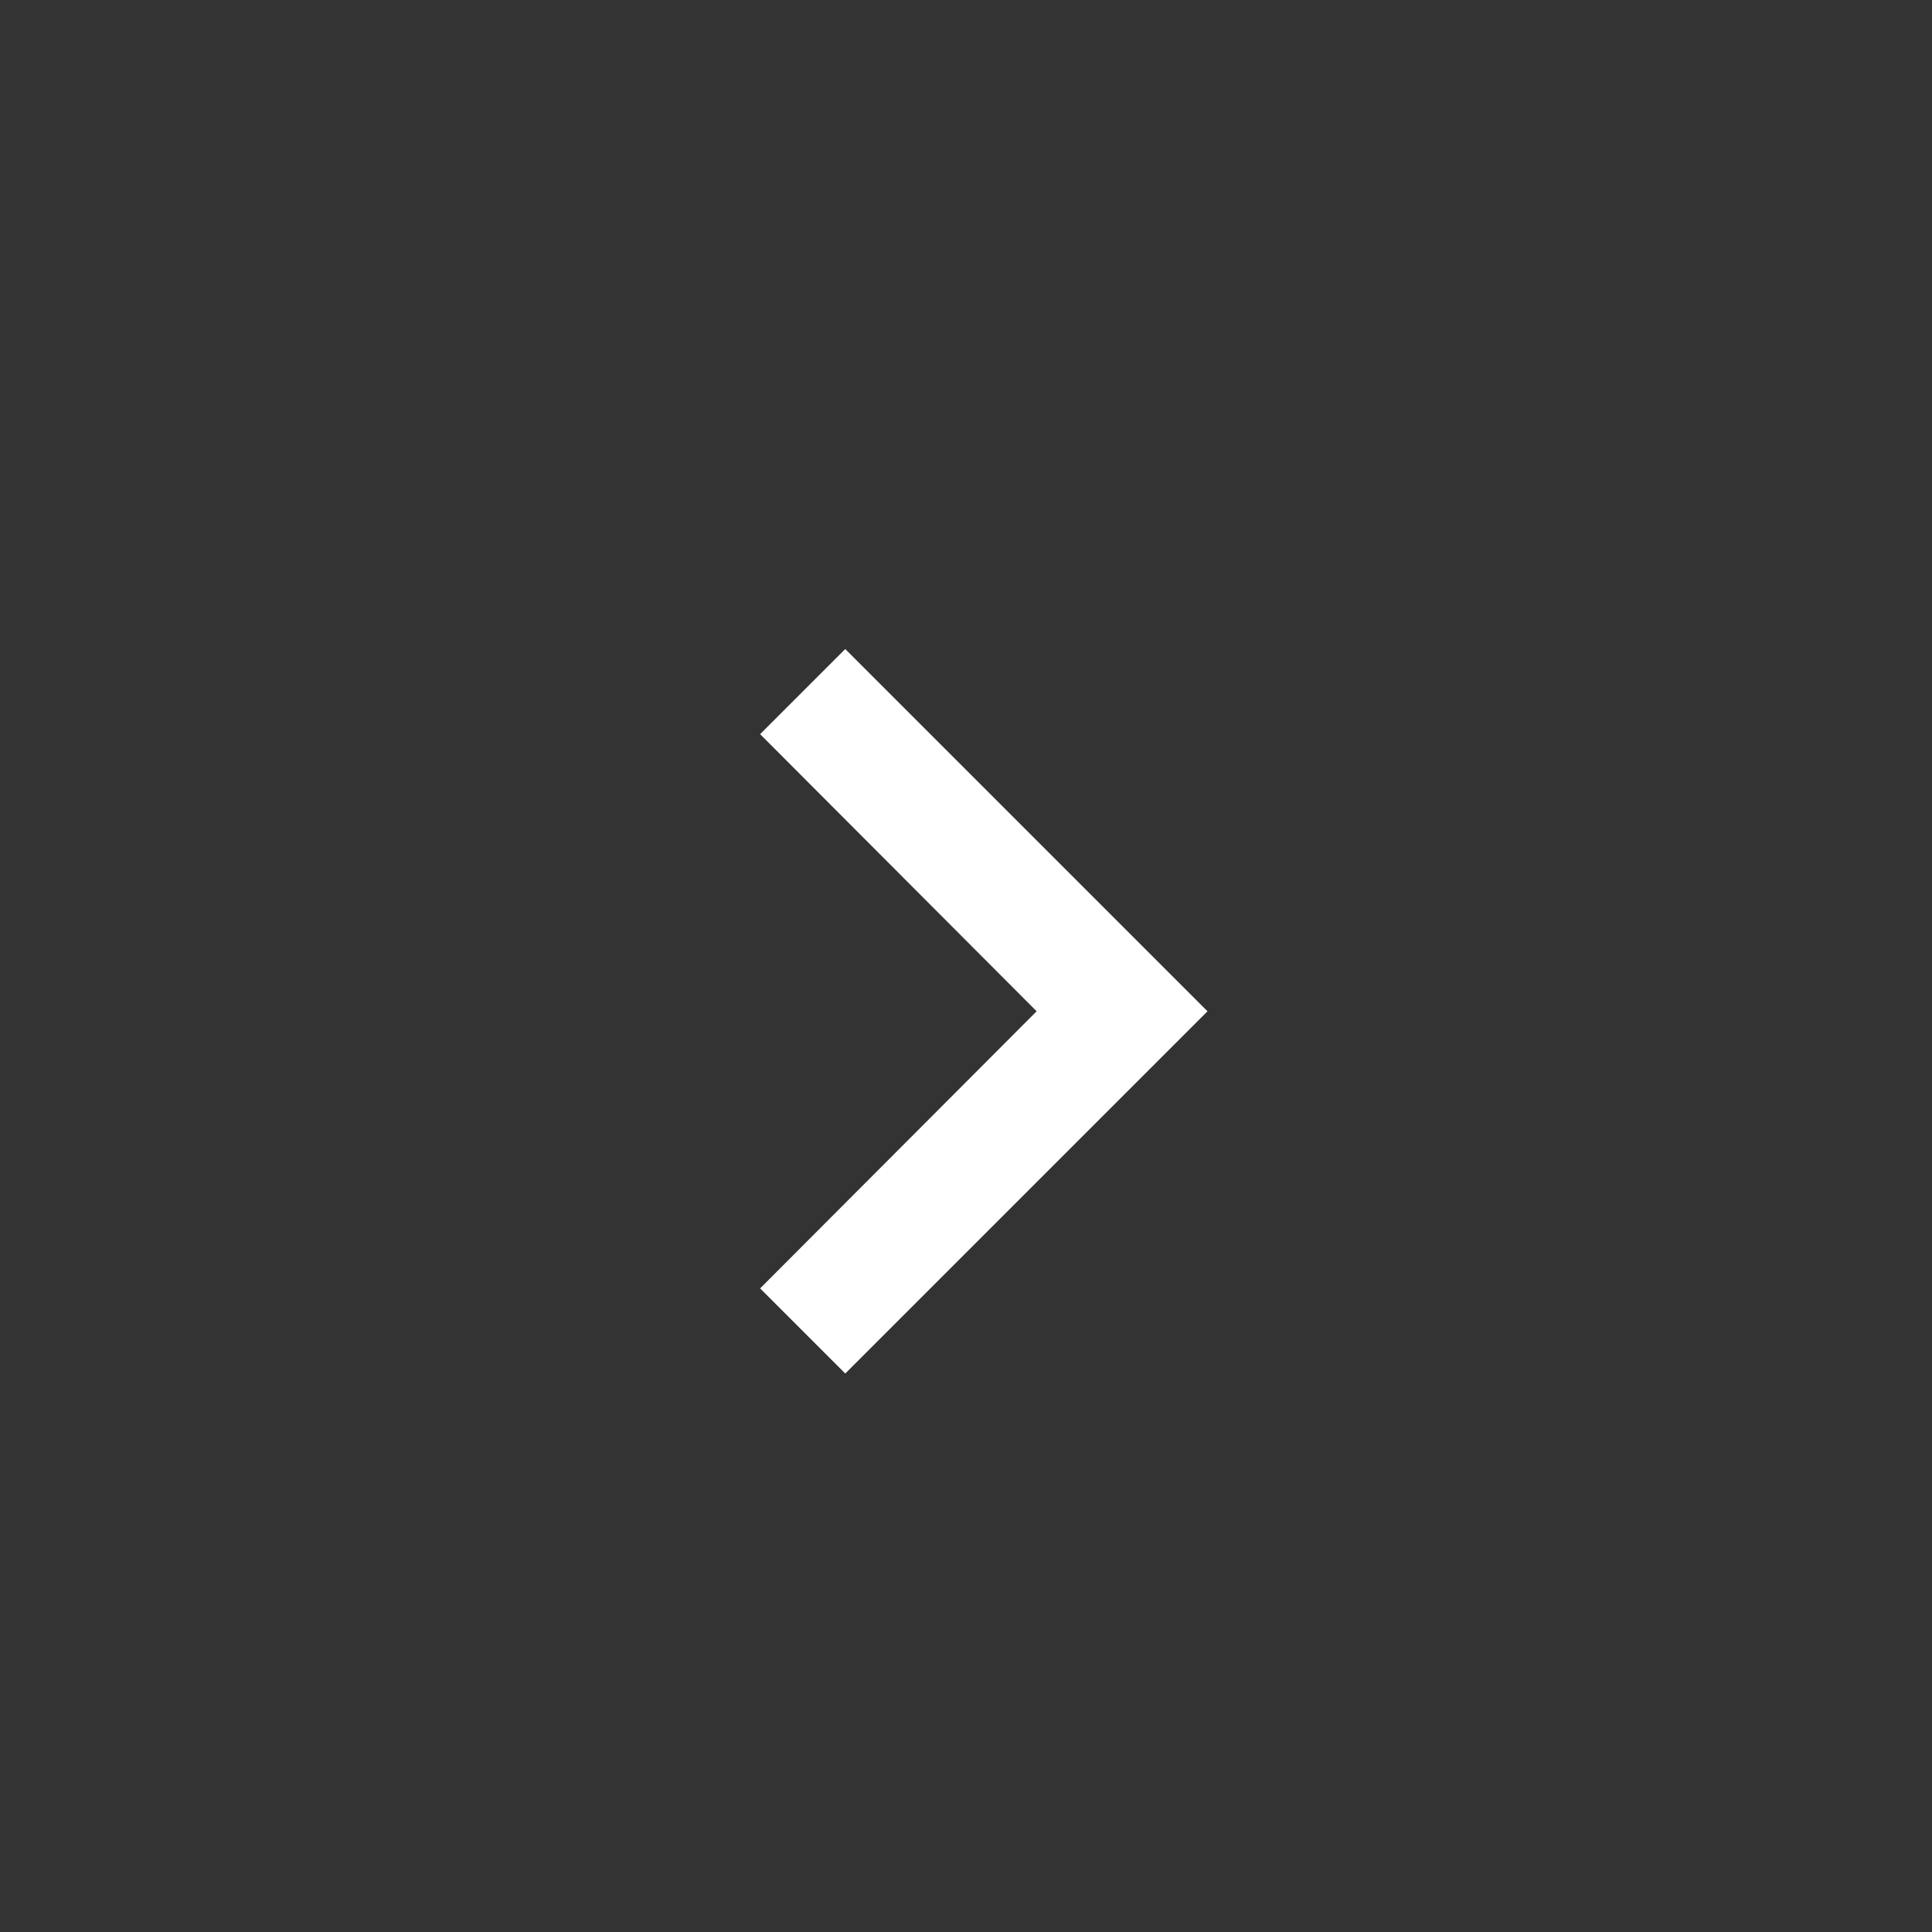 <svg xmlns="http://www.w3.org/2000/svg" width="32" height="32" viewBox="0 0 32 32">
    <rect x="0" y="0" width="32" height="32" fill="#333333" stroke="none"/>
    <path fill="#FFF" fill-rule="nonzero" d="M12.59 21.34l4.58-4.59-4.58-4.59L14 10.75l6 6-6 6z"/>
</svg>
